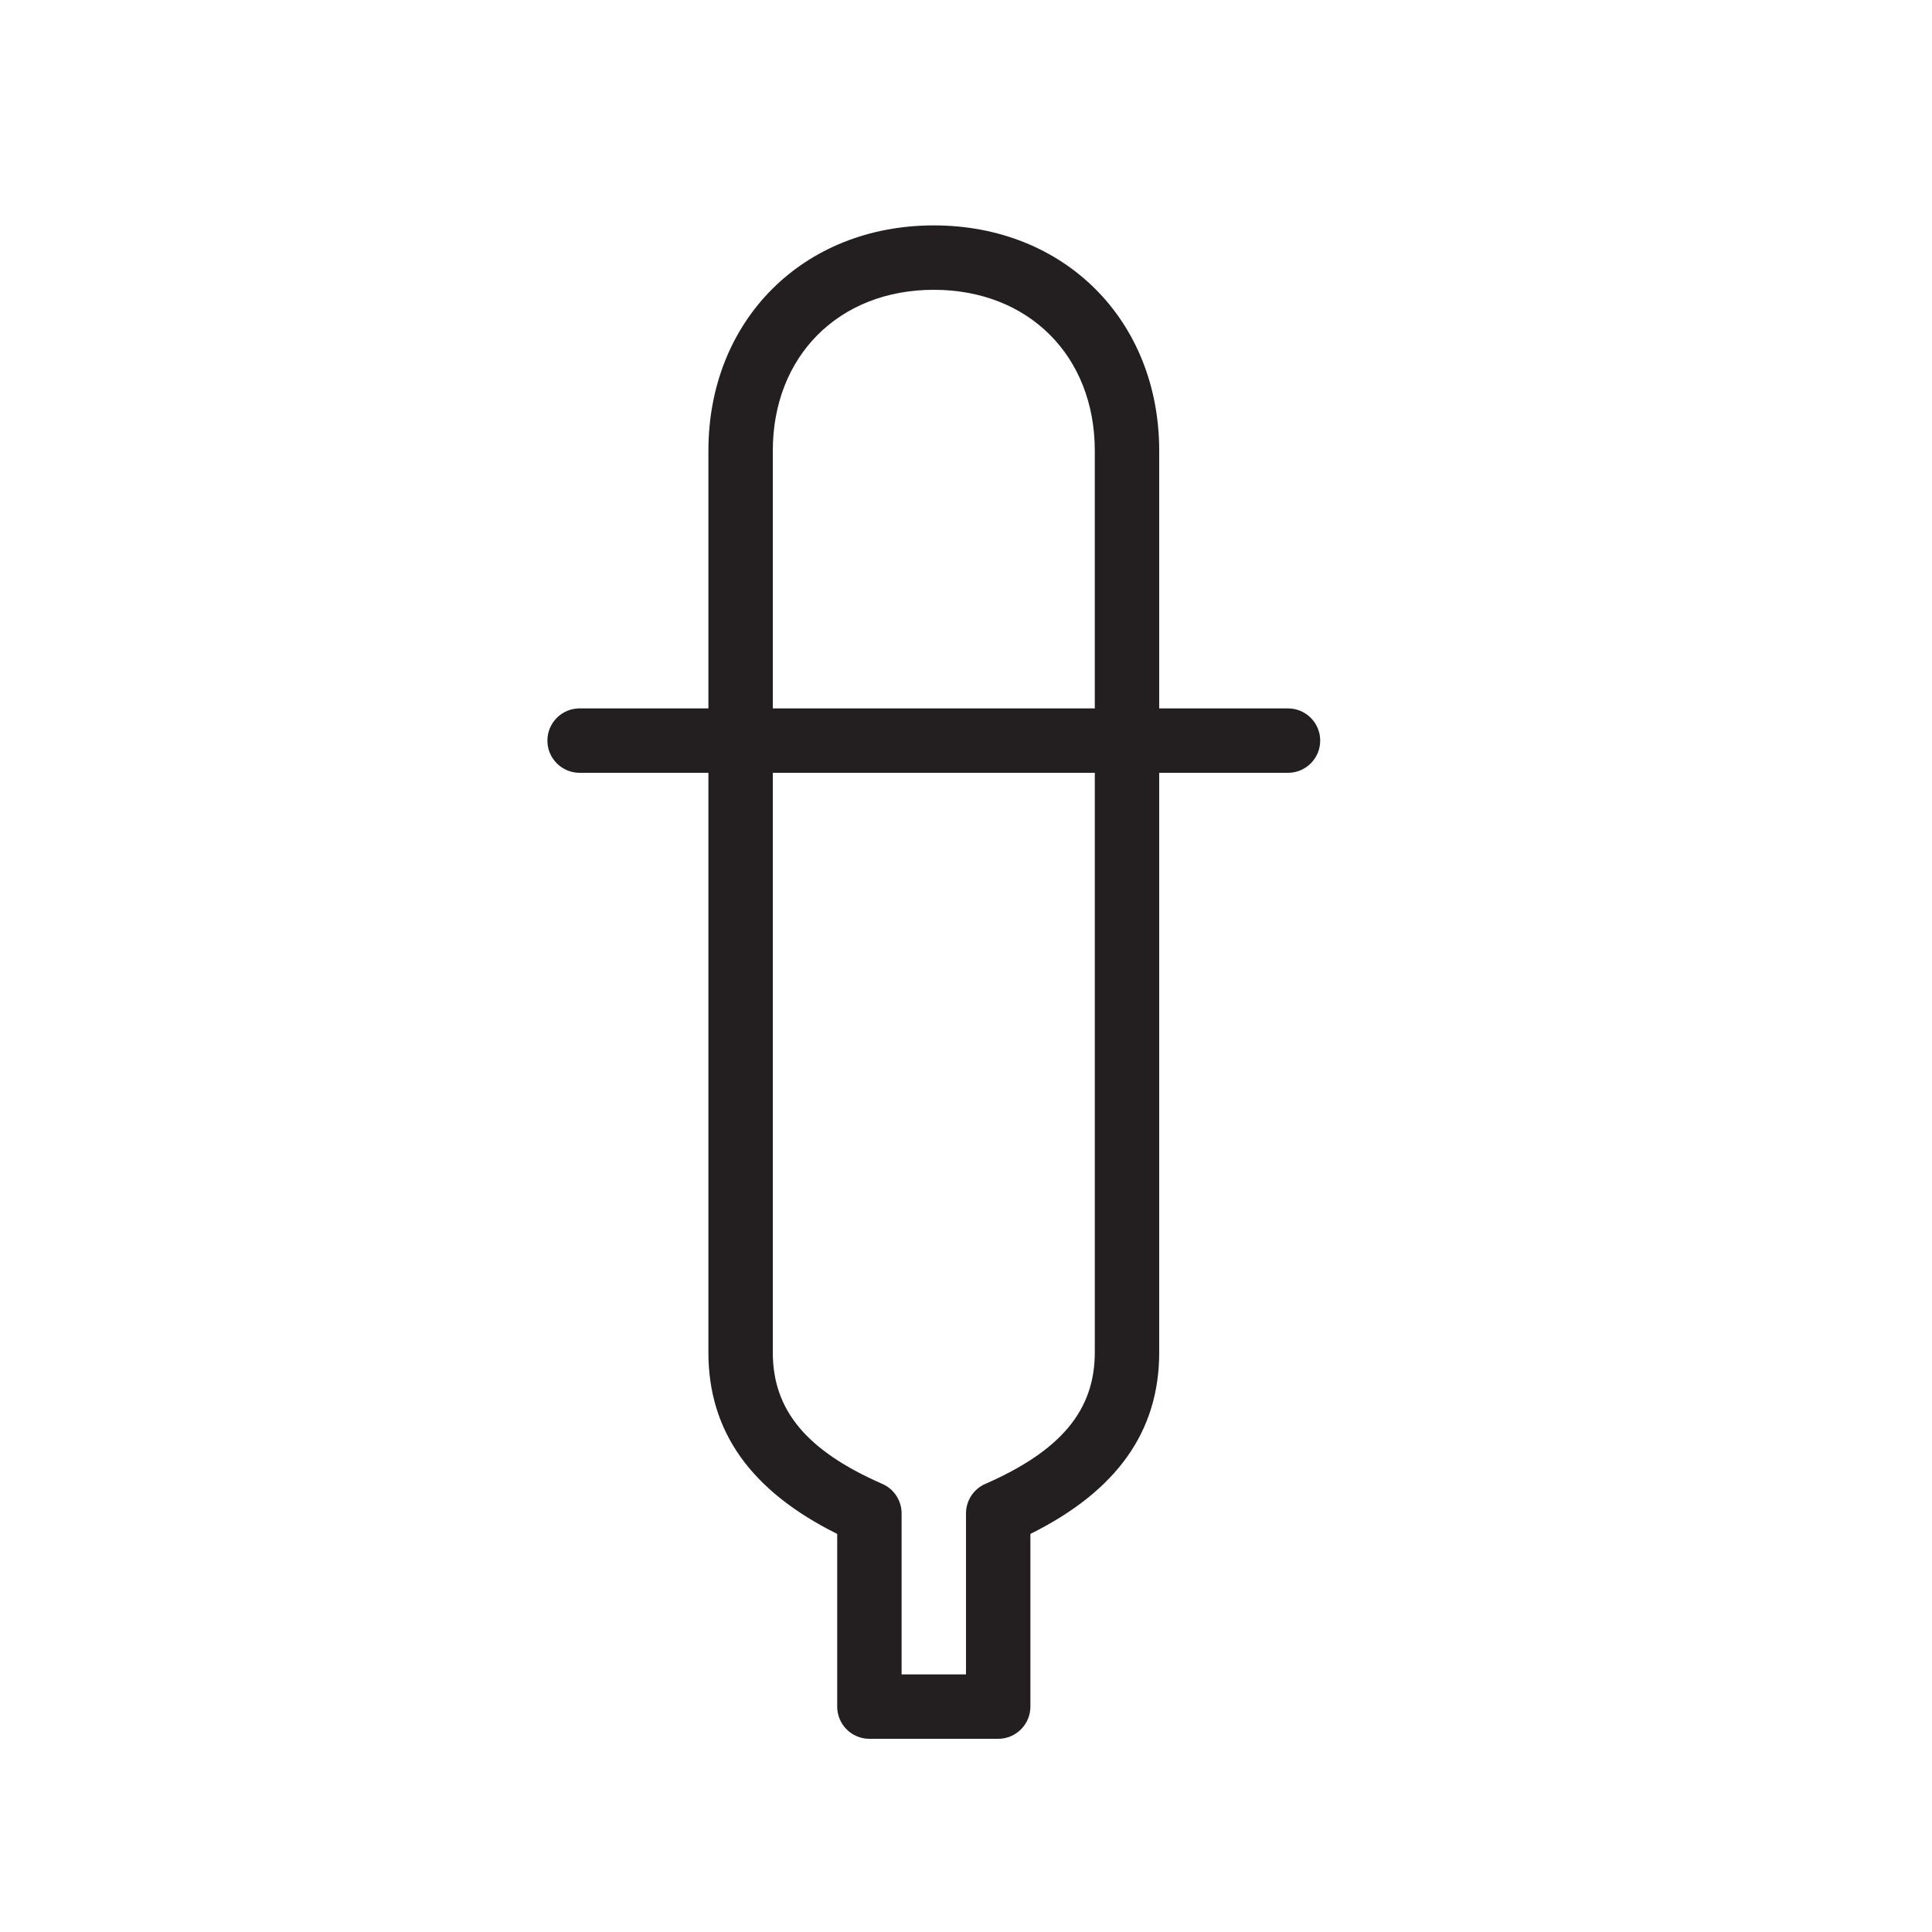 <?xml version="1.0" encoding="utf-8"?>
<!-- Generator: Adobe Illustrator 17.0.0, SVG Export Plug-In . SVG Version: 6.00 Build 0)  -->
<!DOCTYPE svg PUBLIC "-//W3C//DTD SVG 1.1//EN" "http://www.w3.org/Graphics/SVG/1.1/DTD/svg11.dtd">
<svg version="1.1" id="Layer_1" xmlns="http://www.w3.org/2000/svg" xmlns:xlink="http://www.w3.org/1999/xlink" x="0px" y="0px"
	 width="60px" height="60px" viewBox="0 0 60 60" enable-background="new 0 0 60 60" xml:space="preserve">
<g>
	<path fill="#231F20" d="M40,22h-4v-8c0-4.056-2.944-7-7-7c-4.056,0-7,2.944-7,7v8h-4c-0.553,0-1,0.448-1,1s0.447,1,1,1h4v18
		c0,2.451,1.31,4.299,4,5.637V53c0,0.552,0.447,1,1,1h4c0.553,0,1-0.448,1-1v-5.363c2.69-1.337,4-3.186,4-5.637V24h4
		c0.553,0,1-0.448,1-1S40.553,22,40,22z M24,14c0-2.944,2.056-5,5-5c2.944,0,5,2.056,5,5v8H24V14z M34,42
		c0,1.794-1.049,3.054-3.401,4.084C30.235,46.243,30,46.603,30,47v5h-2v-5c0-0.397-0.235-0.757-0.599-0.916
		C25.049,45.054,24,43.794,24,42V24h10V42z"/>
</g>
</svg>
